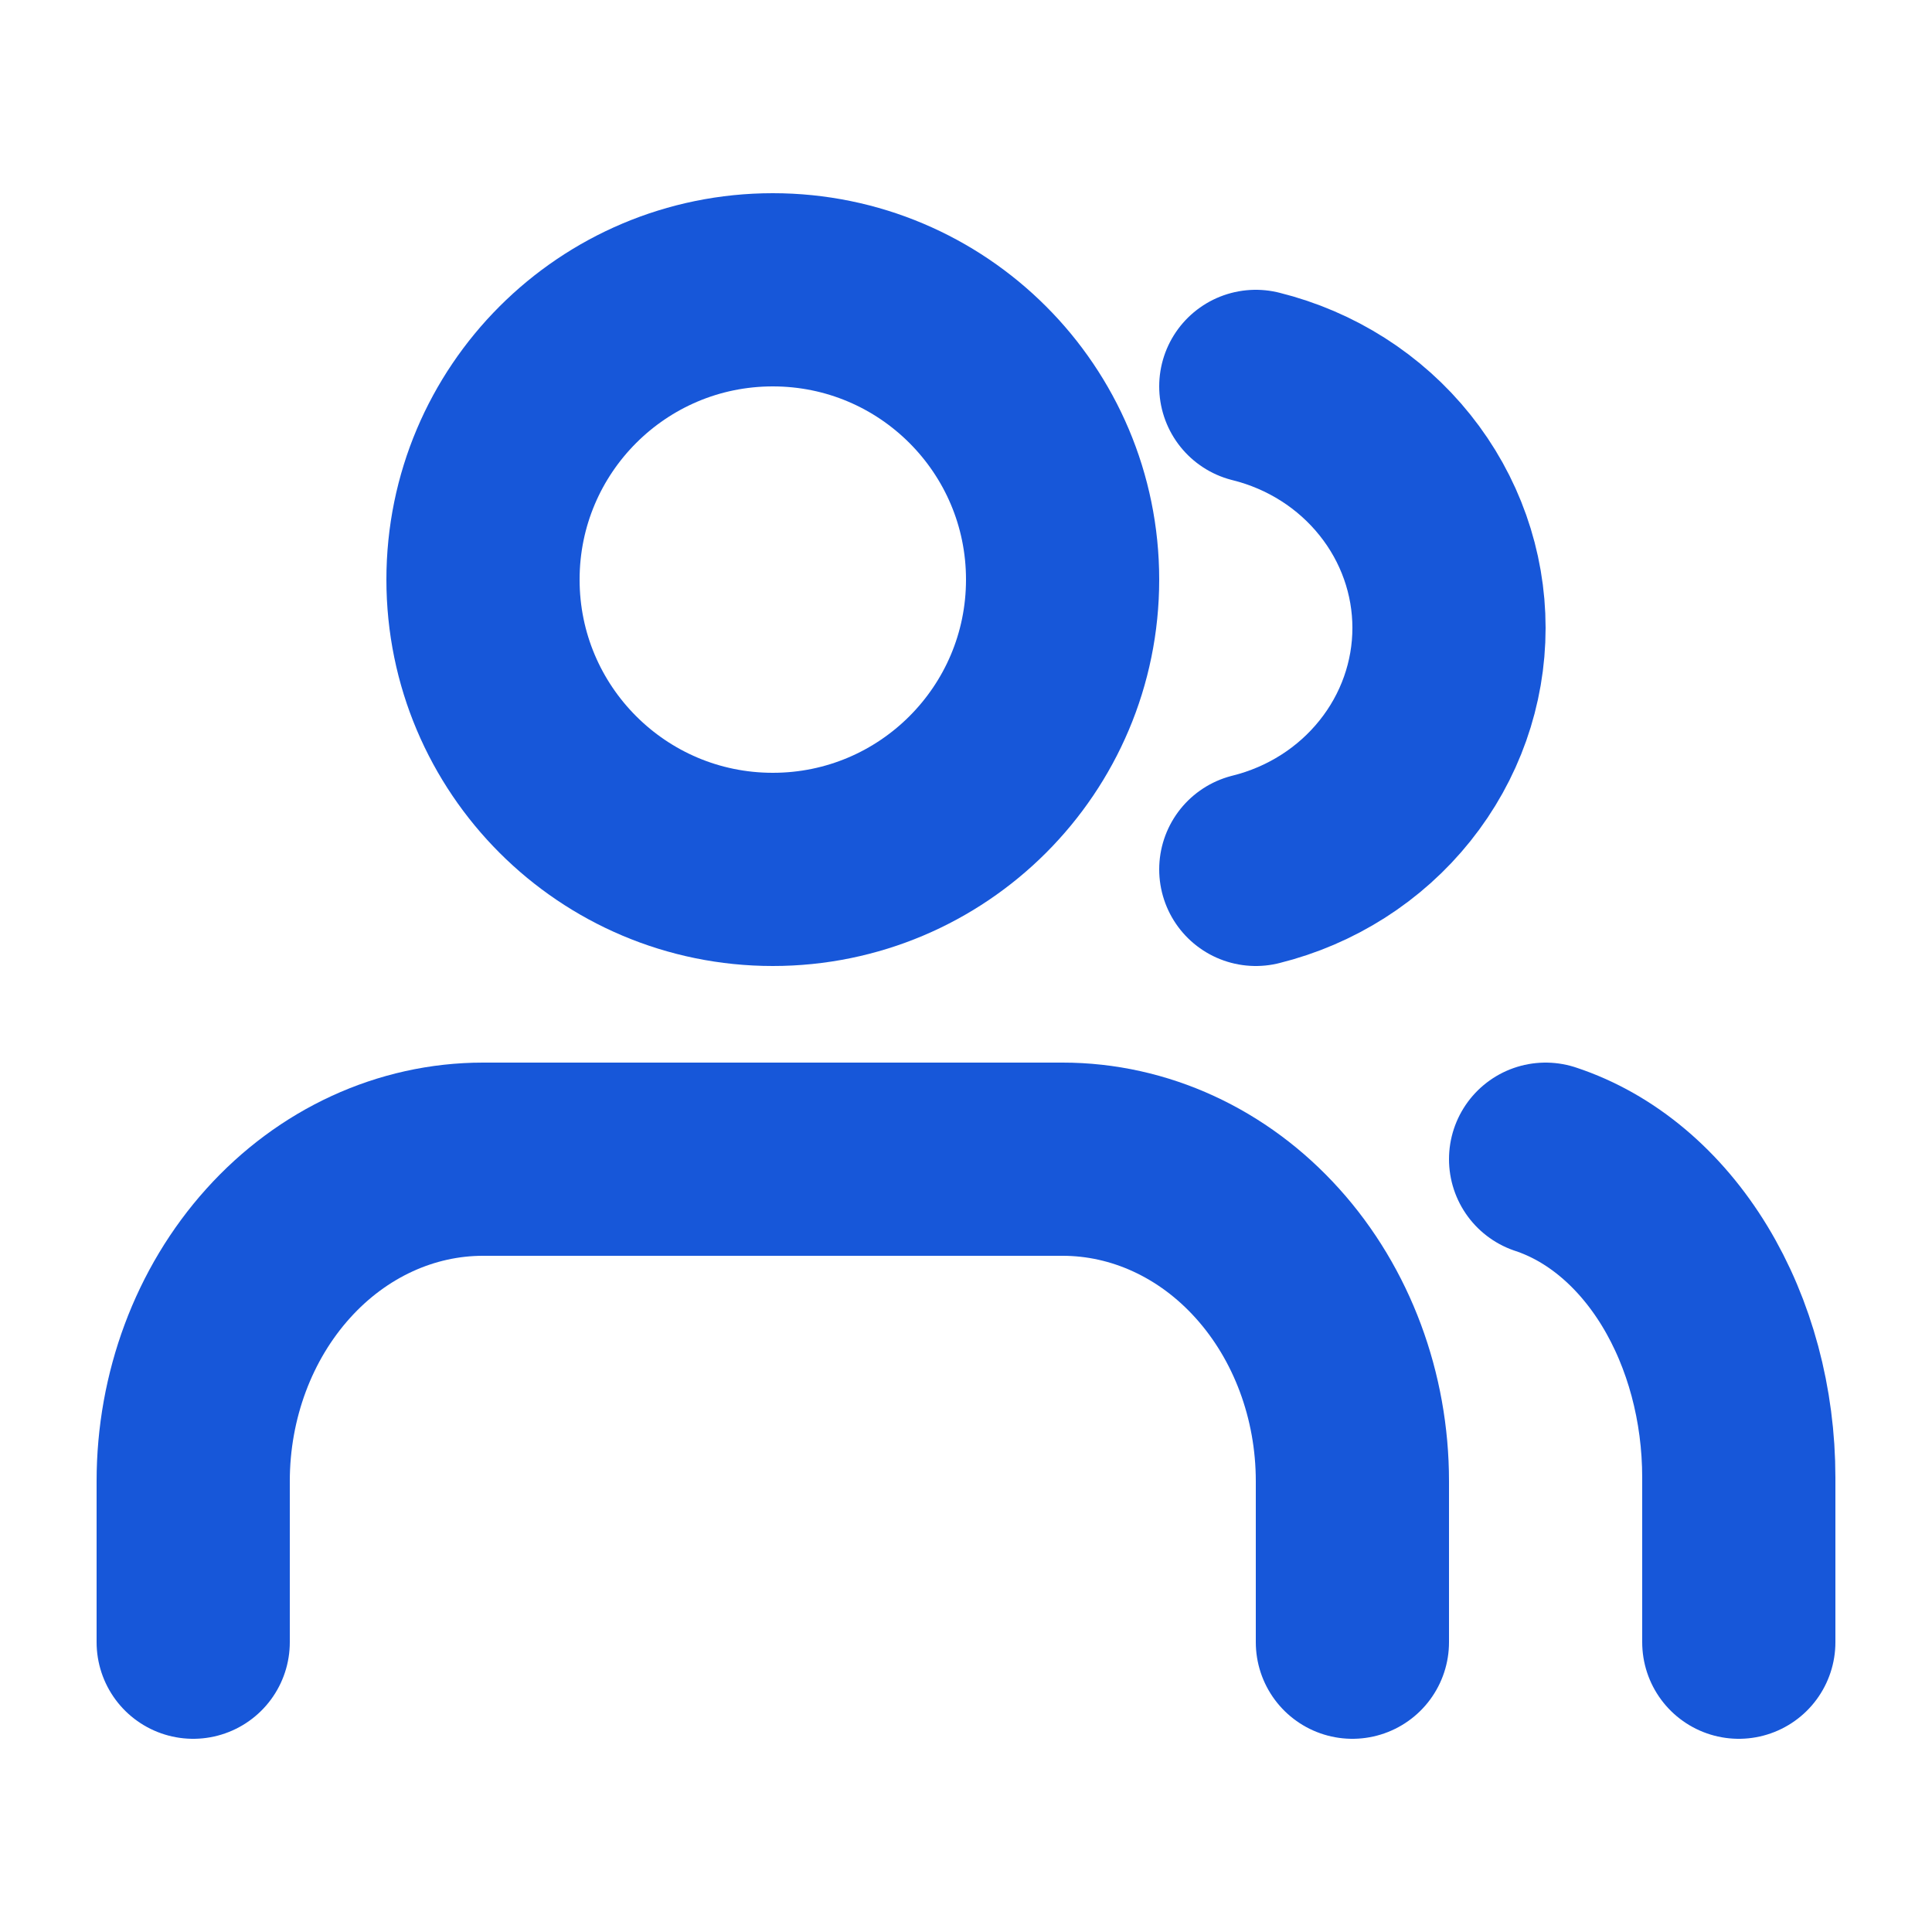 <svg width="20" height="20" viewBox="0 0 20 20" fill="none" xmlns="http://www.w3.org/2000/svg">
<path d="M14 17V15.333C14 14.449 13.684 13.601 13.121 12.976C12.559 12.351 11.796 12 11 12H5C4.204 12 3.441 12.351 2.879 12.976C2.316 13.601 2 14.449 2 15.333V17" stroke="#1757D9" stroke-width="2" stroke-linecap="round" stroke-linejoin="round"/>
<path d="M8 9C9.657 9 11 7.657 11 6C11 4.343 9.657 3 8 3C6.343 3 5 4.343 5 6C5 7.657 6.343 9 8 9Z" stroke="#1757D9" stroke-width="2" stroke-linecap="round" stroke-linejoin="round"/>
<path d="M18 17V15.296C18 14.541 17.803 13.808 17.441 13.211C17.079 12.615 16.572 12.189 16 12" stroke="#1757D9" stroke-width="2" stroke-linecap="round" stroke-linejoin="round"/>
<path d="M13 4C13.572 4.142 14.079 4.465 14.441 4.918C14.803 5.37 15 5.927 15 6.5C15 7.073 14.803 7.63 14.441 8.082C14.079 8.535 13.572 8.858 13 9" stroke="#1757D9" stroke-width="2" stroke-linecap="round" stroke-linejoin="round"/>
</svg>
